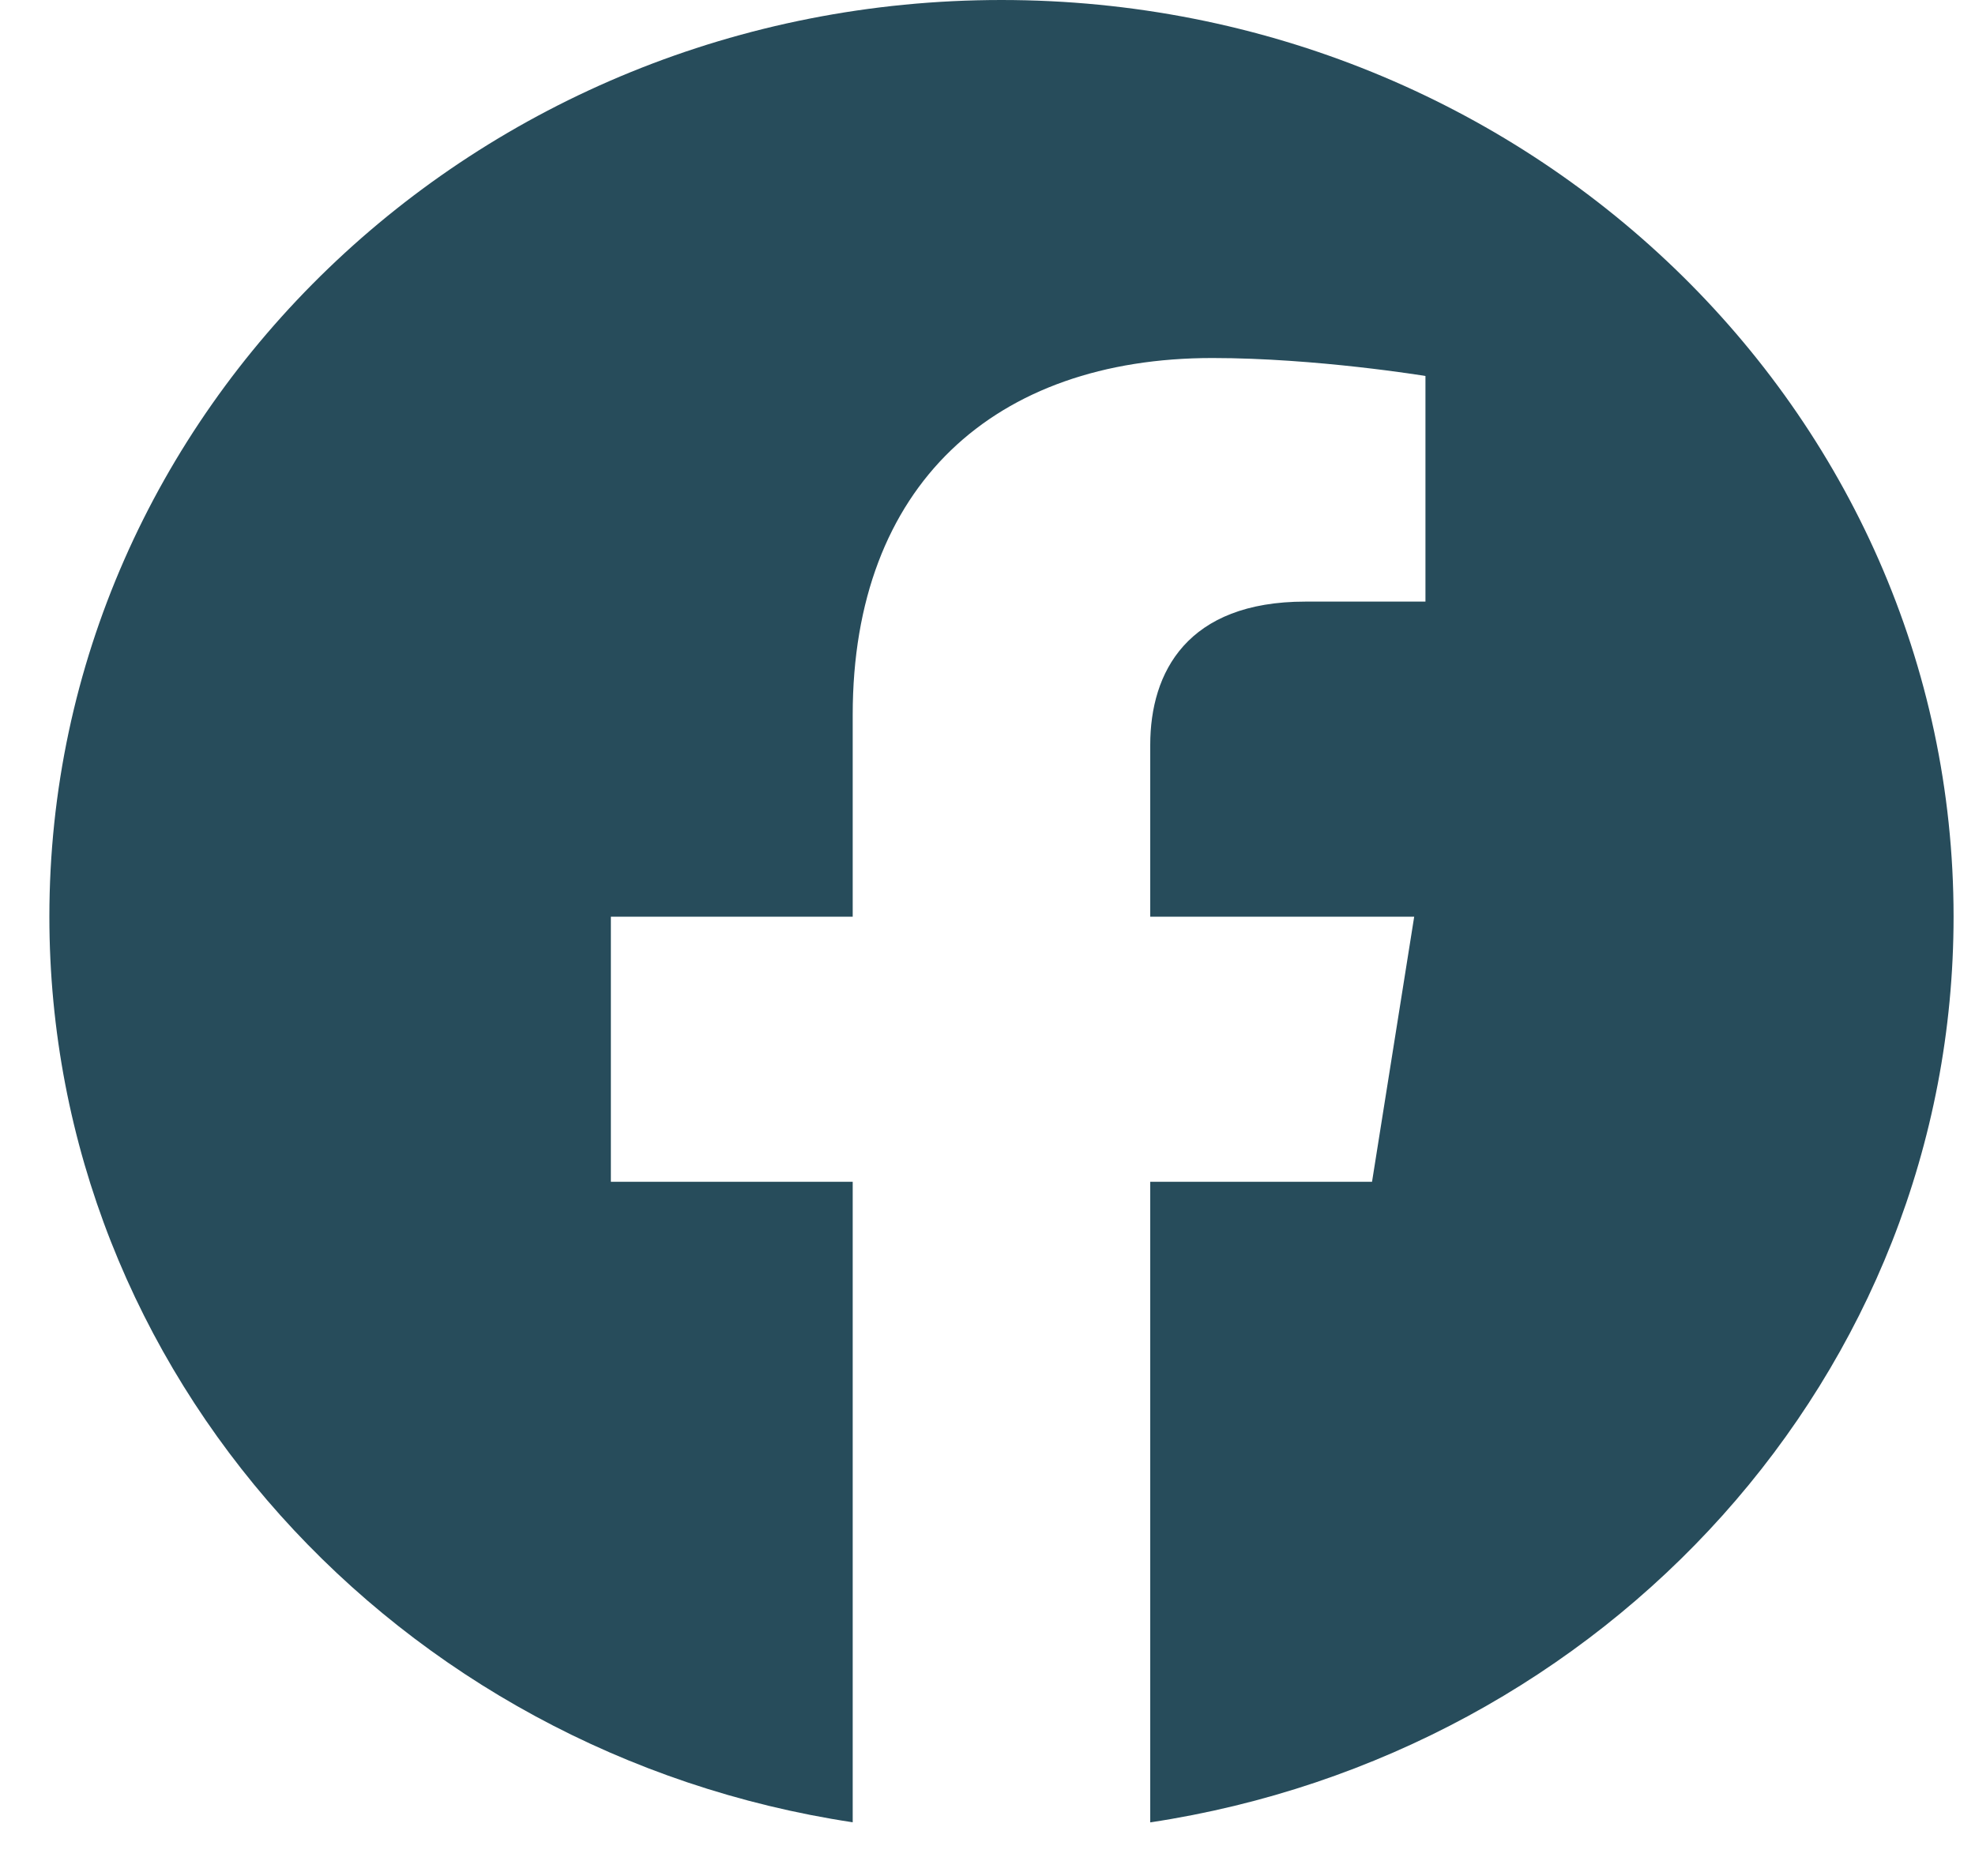 <svg width="20" height="19" viewBox="0 0 20 19" fill="none" xmlns="http://www.w3.org/2000/svg">
<path fill-rule="evenodd" clip-rule="evenodd" d="M19.783 9.284C19.783 4.157 15.466 0 10.141 0C4.817 0 0.5 4.157 0.5 9.284C0.5 13.918 4.025 17.759 8.635 18.456V11.969H6.186V9.284H8.635V7.239C8.635 4.912 10.075 3.626 12.277 3.626C13.332 3.626 14.435 3.808 14.435 3.808V6.093H13.219C12.022 6.093 11.648 6.808 11.648 7.544V9.284H14.321L13.894 11.969H11.648V18.457C16.258 17.76 19.783 13.919 19.783 9.284Z" fill="#274C5B"/>
</svg>
